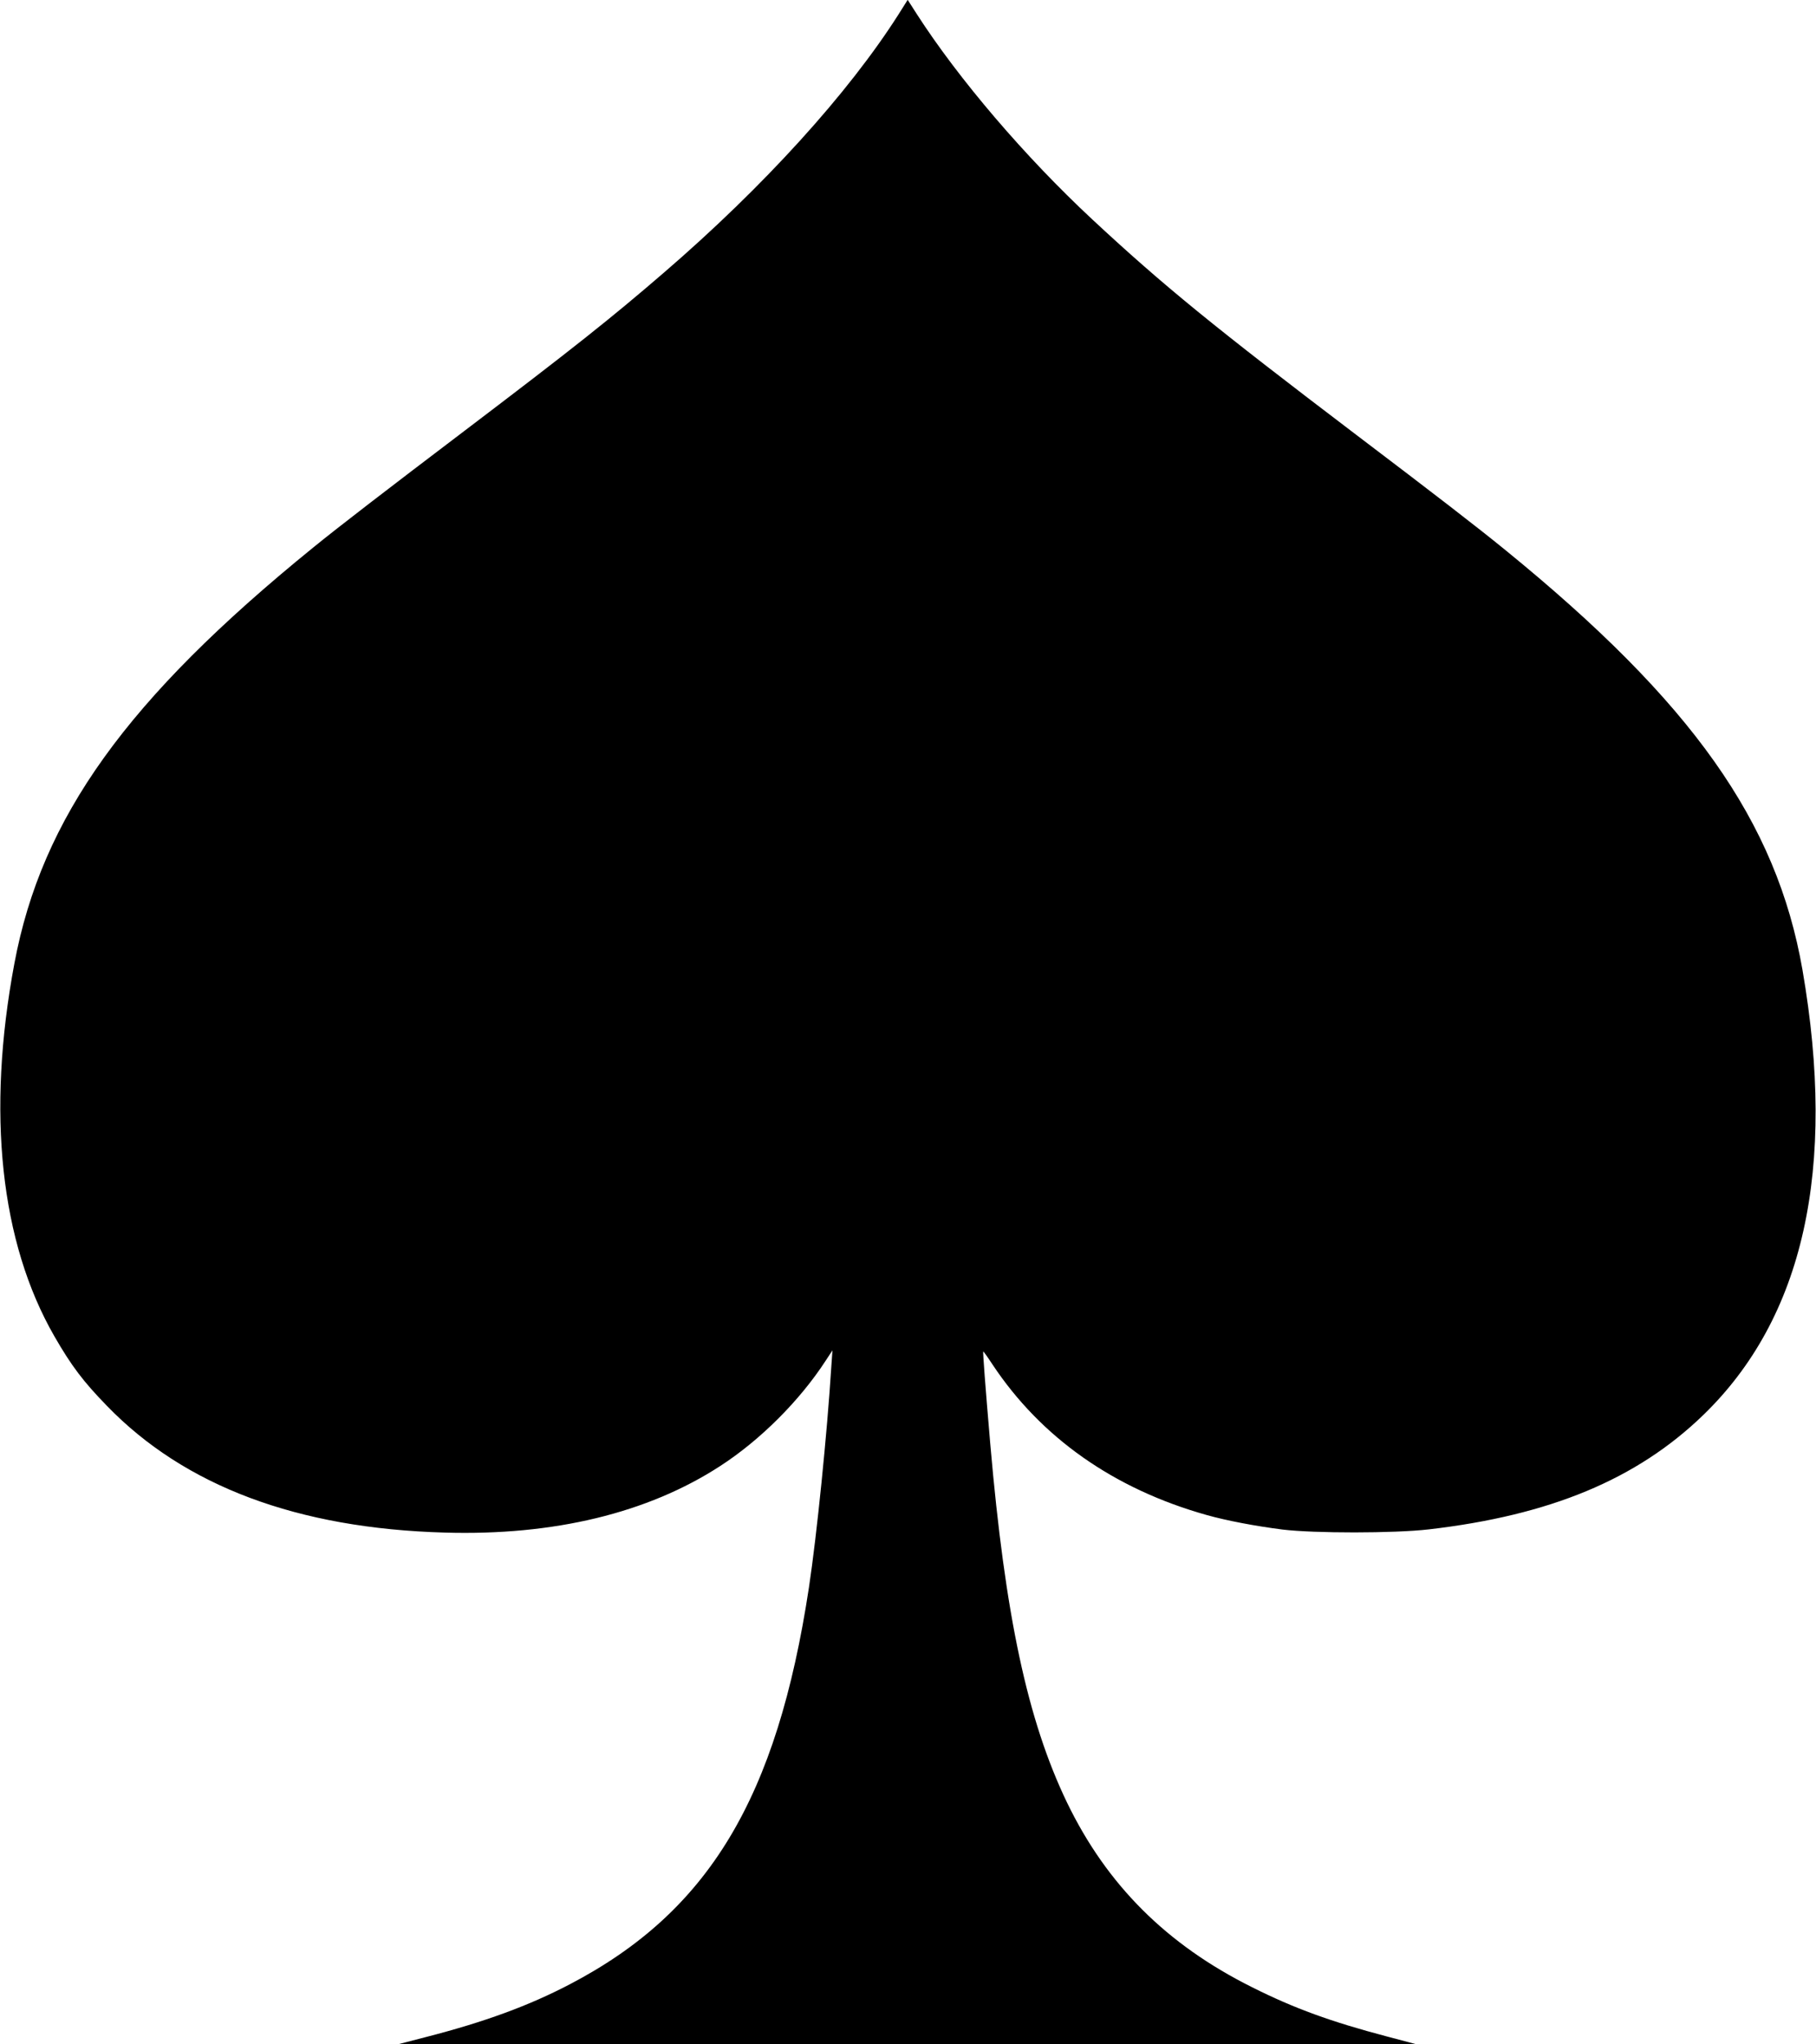 <?xml version="1.0" standalone="no"?>
<!DOCTYPE svg PUBLIC "-//W3C//DTD SVG 20010904//EN"
 "http://www.w3.org/TR/2001/REC-SVG-20010904/DTD/svg10.dtd">
<svg version="1.0" xmlns="http://www.w3.org/2000/svg"
 width="1137pt" height="1280pt" viewBox="0 0 1137 1280"
 preserveAspectRatio="xMidYMid meet">
<g transform="translate(0,1280) scale(0.1,-0.1)" stroke="none">
<path d="M5627 12712 c-315 -496 -846 -1081 -1469 -1618 -336 -290 -572 -477
-1253 -994 -481 -365 -783 -597 -945 -729 -1167 -948 -1699 -1689 -1870 -2604
-175 -934 -88 -1745 250 -2333 107 -186 181 -284 330 -437 486 -502 1192 -767
2115 -793 682 -20 1270 122 1723 416 252 163 499 410 662 661 l42 64 -7 -100
c-26 -416 -91 -1059 -140 -1383 -200 -1321 -628 -2032 -1497 -2486 -256 -134
-533 -236 -903 -331 l-170 -44 3185 0 3185 0 -185 49 c-345 91 -577 175 -840
307 -536 267 -911 642 -1160 1158 -247 514 -387 1169 -480 2245 -31 362 -47
575 -44 578 1 2 27 -34 57 -80 305 -460 762 -781 1342 -944 124 -35 303 -69
475 -91 199 -24 698 -24 915 1 760 88 1302 313 1718 715 630 609 838 1543 622
2790 -162 927 -690 1674 -1860 2627 -174 142 -441 348 -933 721 -890 676
-1206 933 -1653 1349 -422 393 -837 879 -1099 1286 l-57 89 -56 -89z"/>
</g>
</svg>
